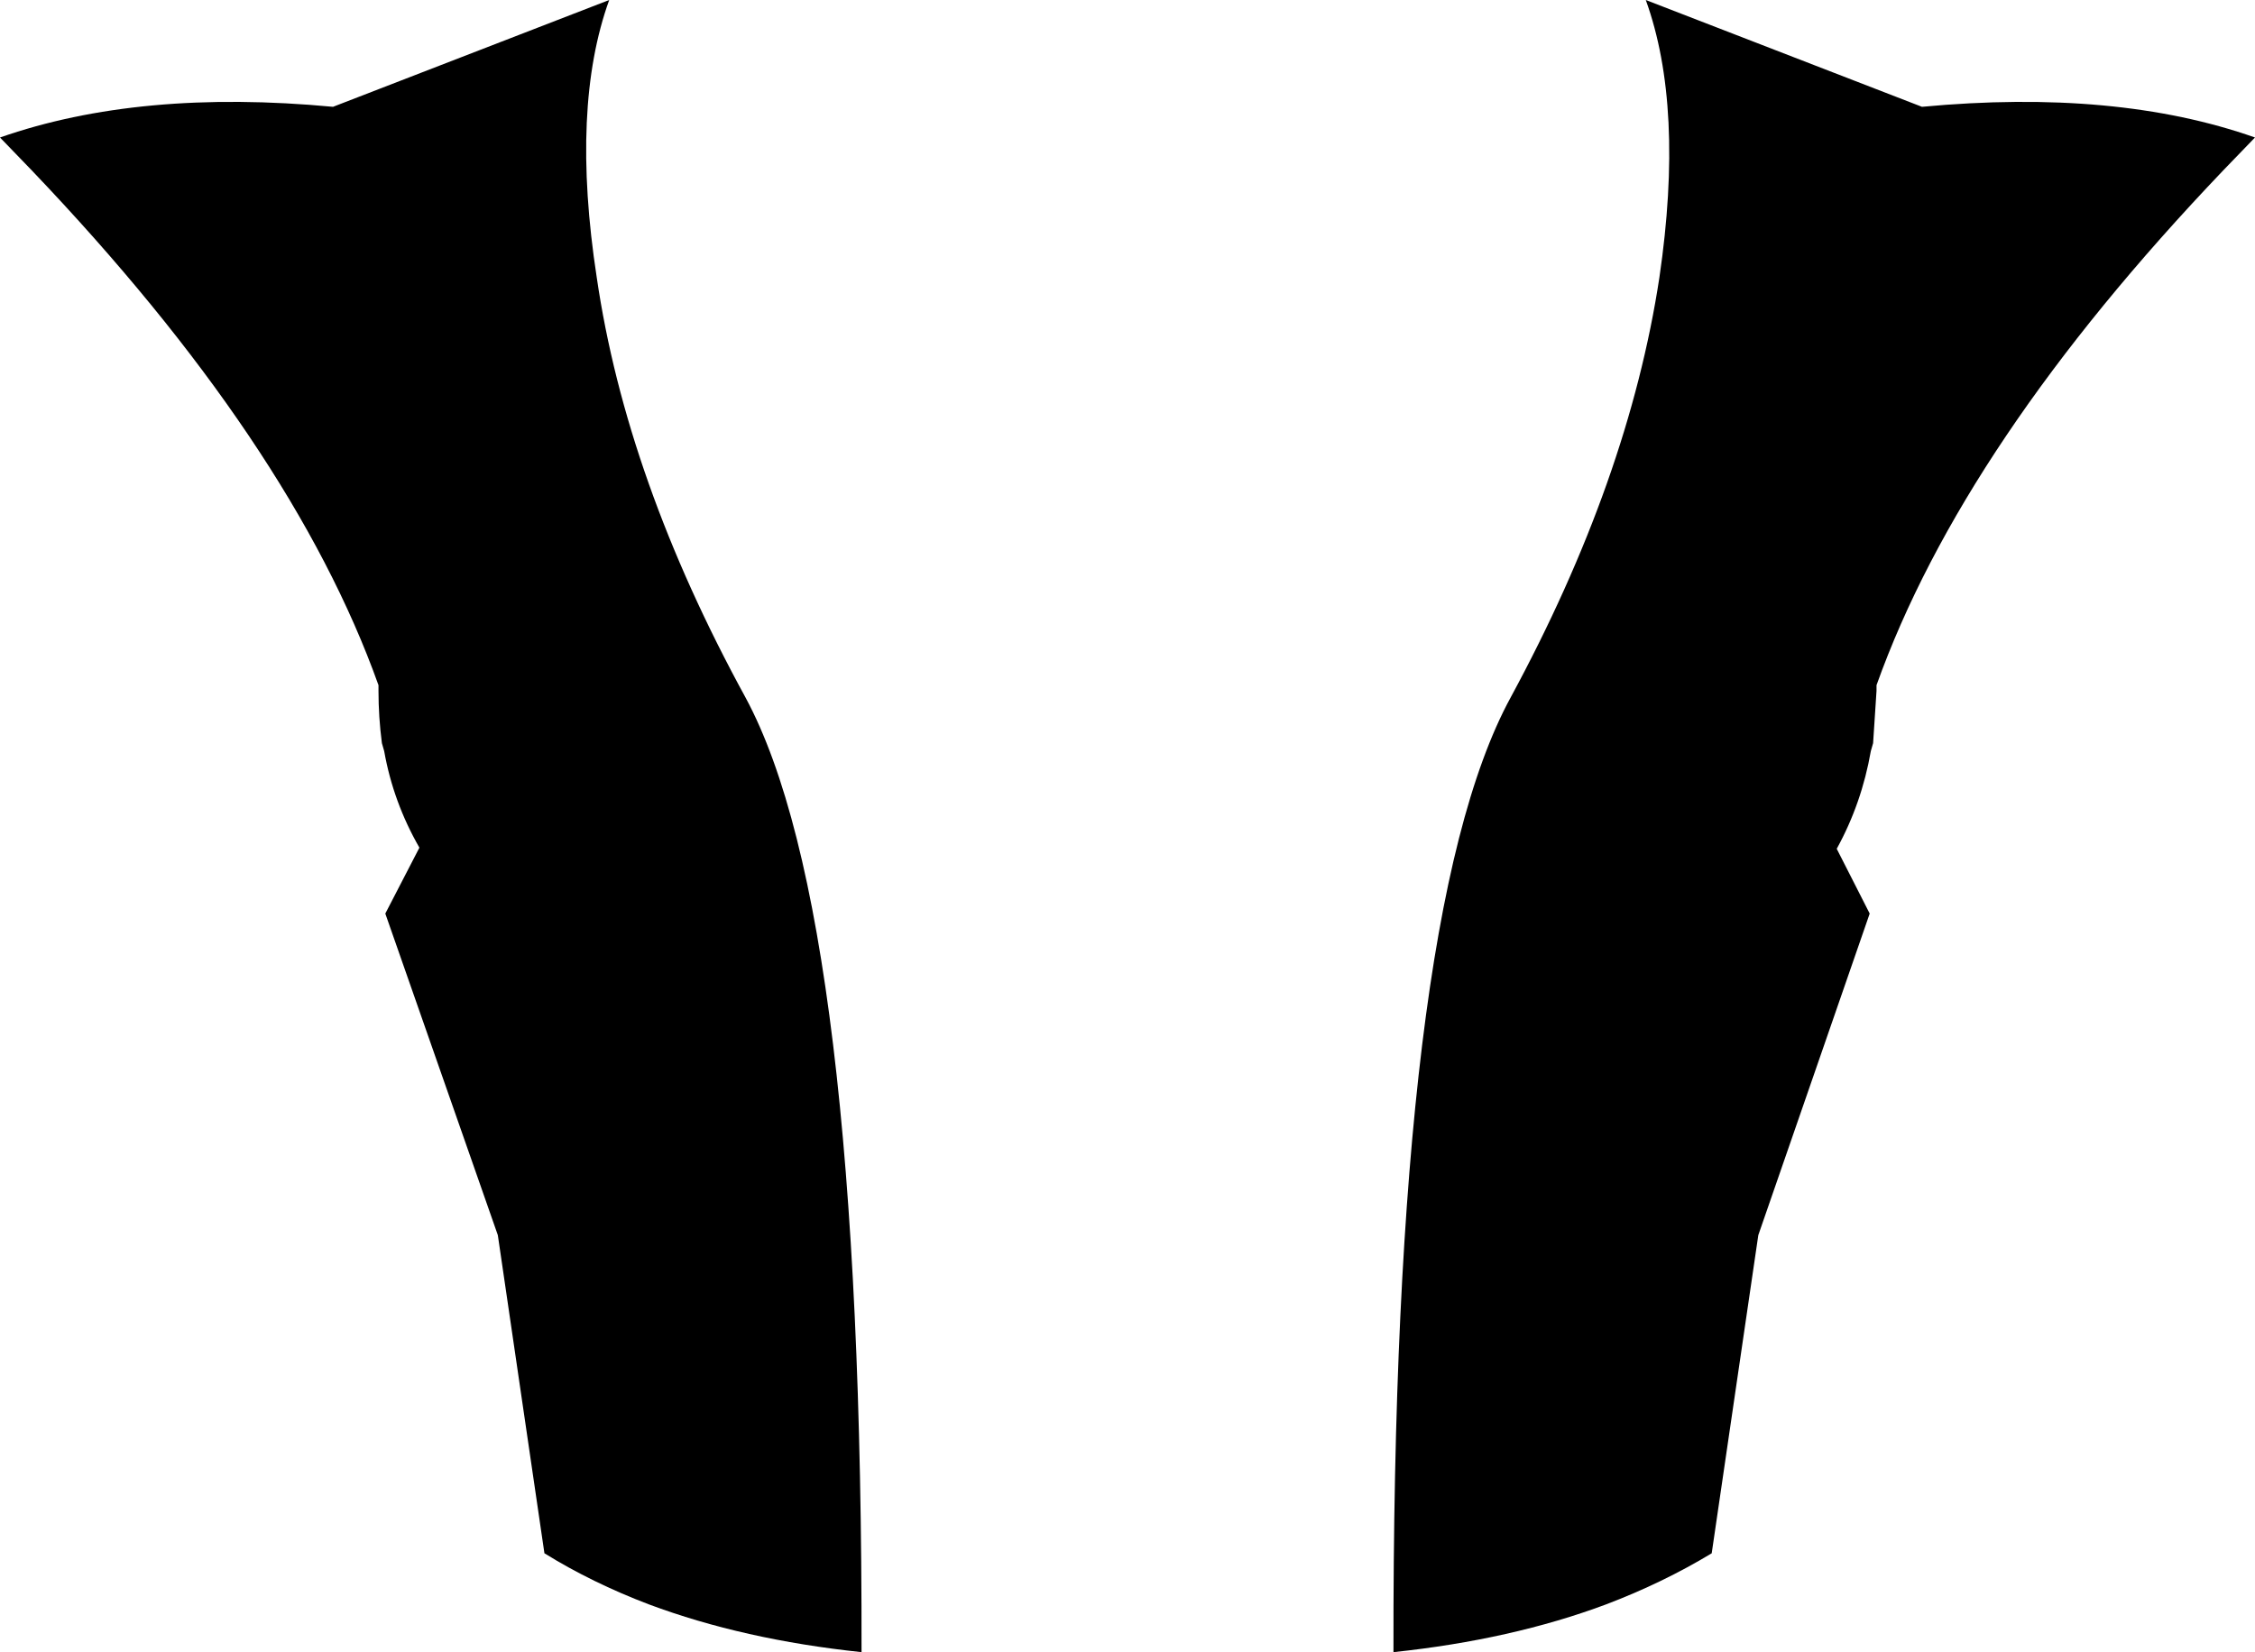 <?xml version="1.0" encoding="UTF-8" standalone="no"?>
<svg xmlns:xlink="http://www.w3.org/1999/xlink" height="72.7px" width="99.2px" xmlns="http://www.w3.org/2000/svg">
  <g transform="matrix(1.0, 0.0, 0.0, 1.0, -350.25, -231.05)">
    <path d="M364.9 235.75 L377.05 231.05 Q375.35 235.75 376.5 243.25 377.8 252.15 383.05 261.75 388.2 271.3 388.15 303.75 382.95 303.2 378.8 301.65 376.3 300.7 374.2 299.4 L372.15 285.4 367.2 271.25 368.7 268.35 Q367.55 266.35 367.15 264.1 L367.05 263.75 Q366.9 262.6 366.9 261.45 L366.9 261.2 Q363.1 250.55 351.65 238.55 L350.25 237.1 Q356.4 234.95 364.9 235.75 M449.45 237.1 L448.05 238.55 Q436.6 250.55 432.8 261.2 L432.8 261.45 432.65 263.75 432.55 264.1 Q432.15 266.4 431.05 268.4 L432.5 271.25 427.6 285.4 425.55 299.4 Q423.4 300.7 420.9 301.65 416.75 303.2 411.55 303.75 411.5 271.3 416.7 261.75 421.9 252.15 423.25 243.25 424.35 235.75 422.65 231.05 L434.8 235.75 Q443.35 234.95 449.45 237.1" fill="#000000" fill-rule="evenodd" stroke="none"/>
  </g>
</svg>
